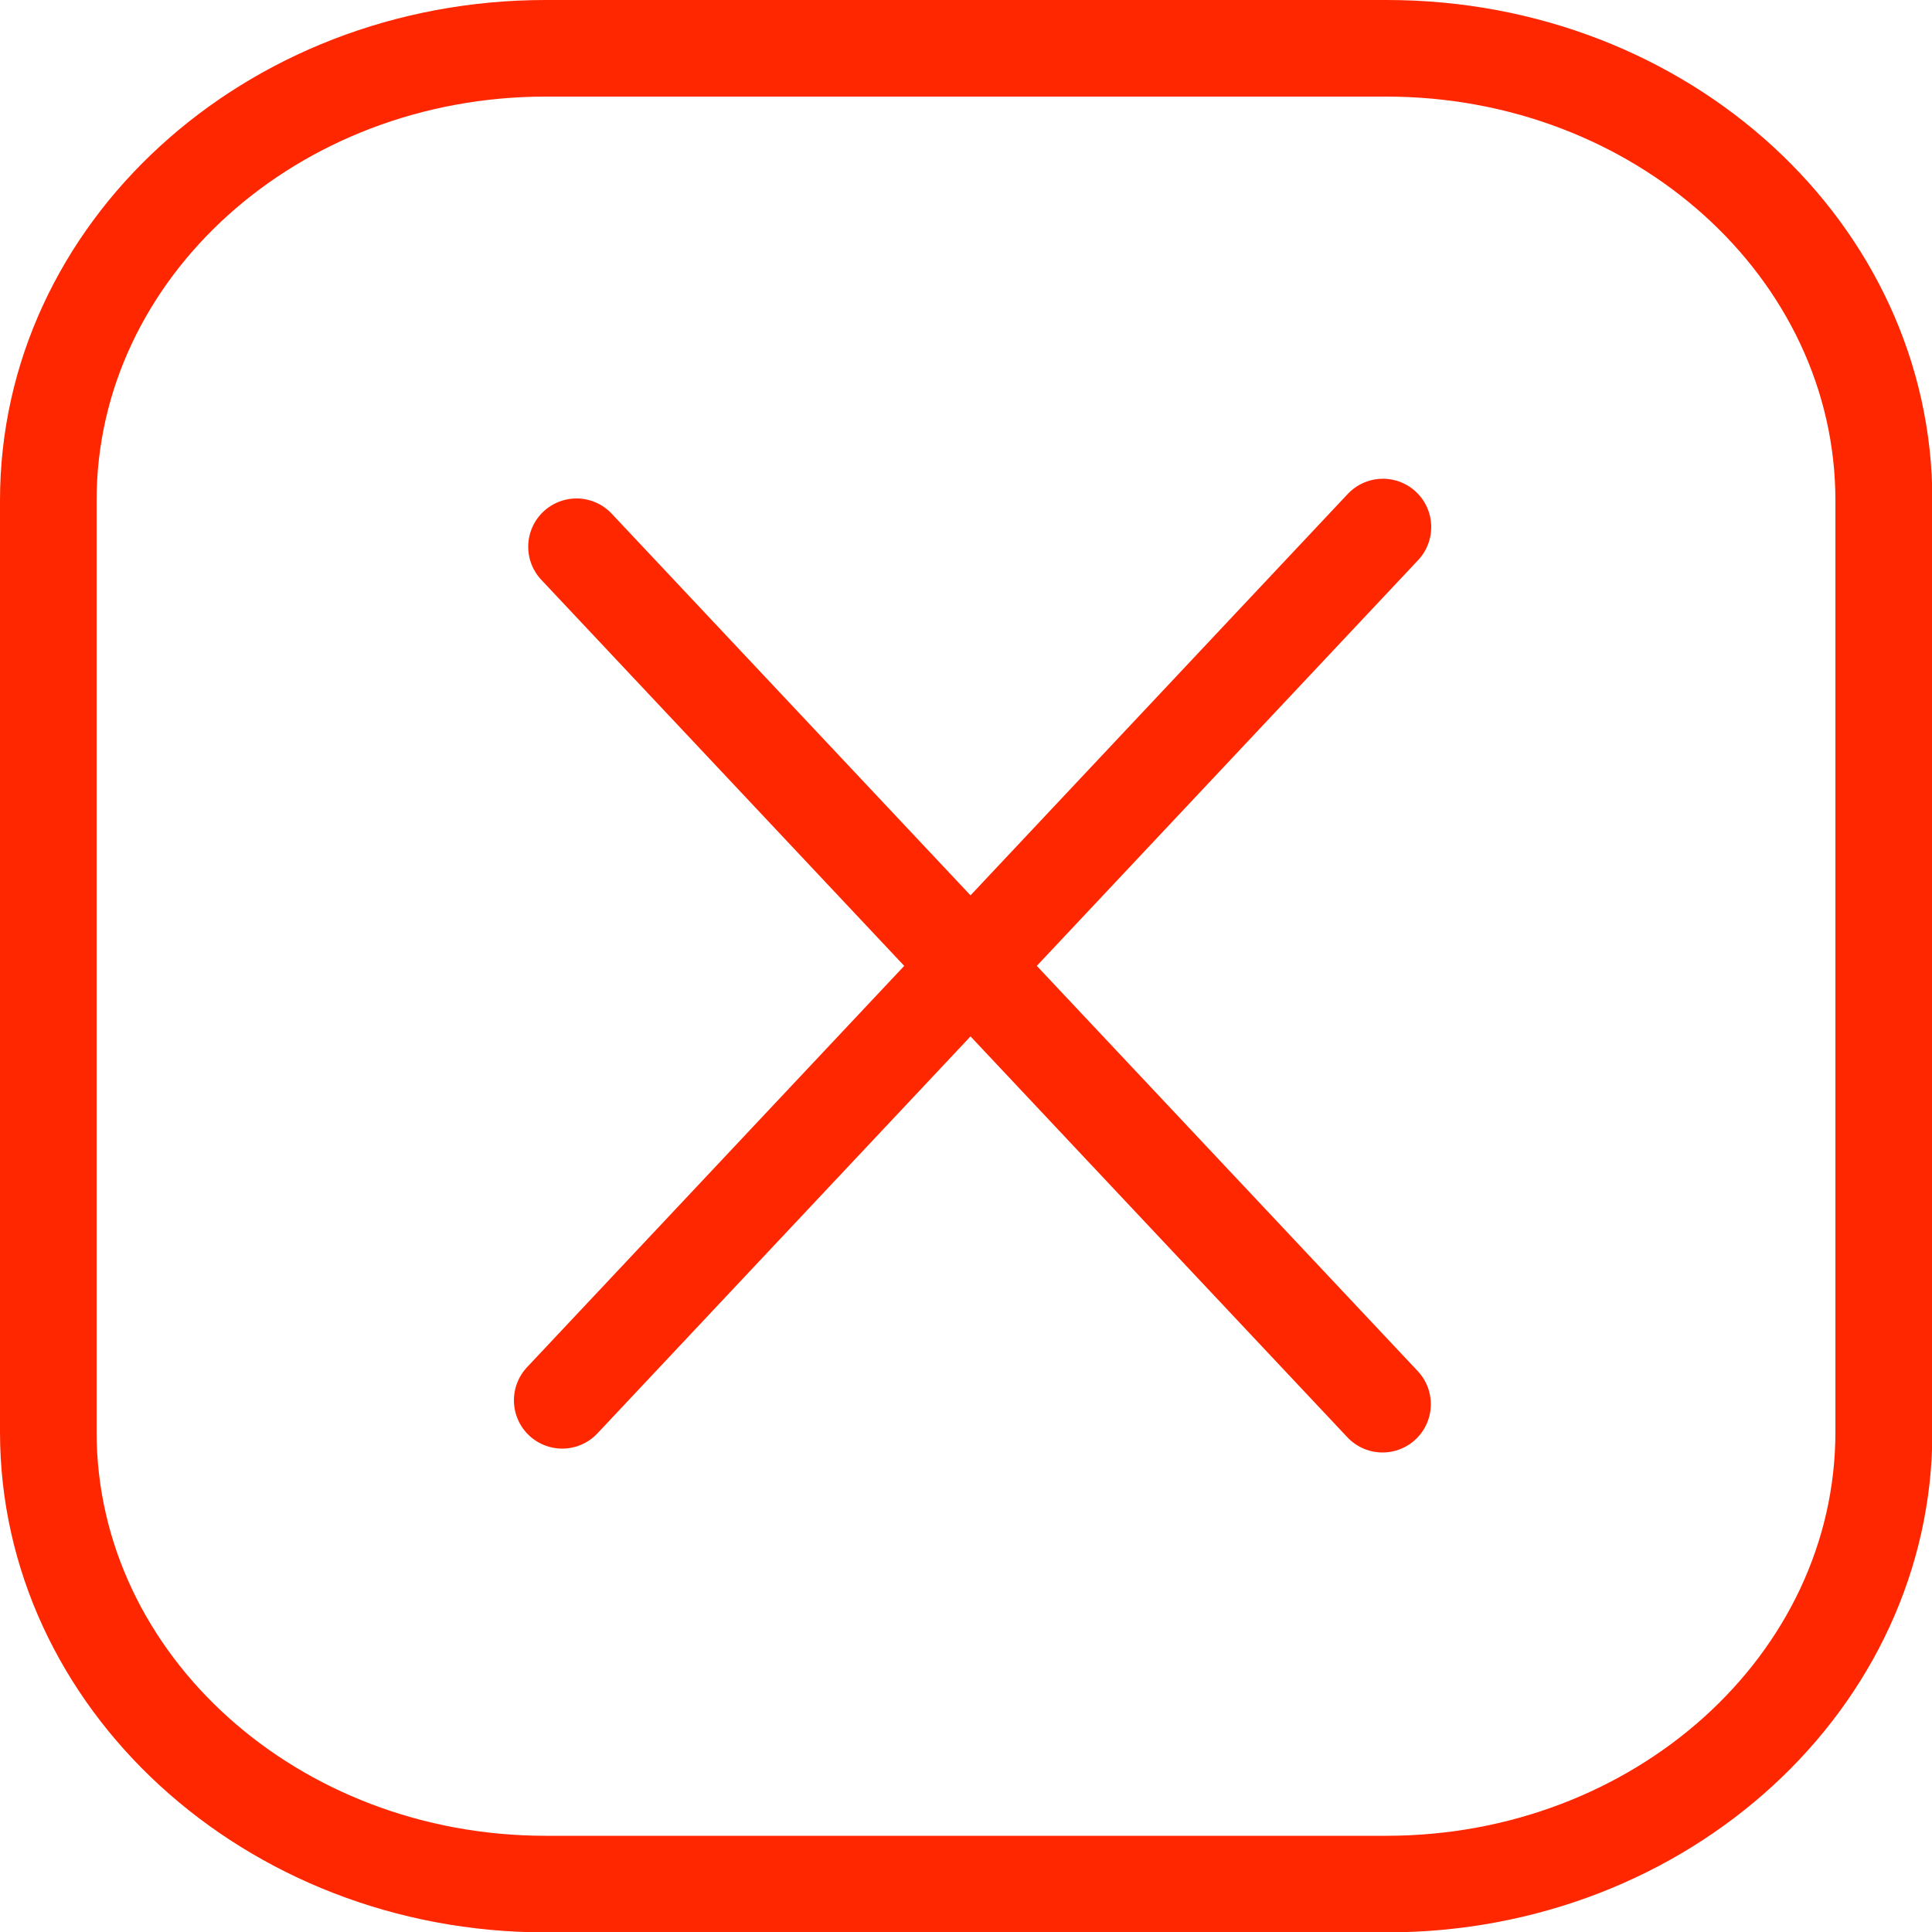 <?xml version="1.0" encoding="UTF-8"?>
<svg id="Layer_2" data-name="Layer 2" xmlns="http://www.w3.org/2000/svg" viewBox="0 0 50 50">
  <defs>
    <style>
      .cls-1 {
        fill: #ff2700;
      }

      .cls-2 {
        fill: none;
        stroke: #ff2700;
        stroke-linecap: round;
        stroke-width: 2.5px;
      }
    </style>
  </defs>
  <g id="Layer_1-2" data-name="Layer 1">
    <g>
      <path class="cls-1" d="M35.88,2.5c6.41,0,11.62,4.69,11.62,10.45v24.11c0,5.76-5.21,10.45-11.62,10.45H14.12c-6.41,0-11.62-4.69-11.62-10.45V12.95C2.5,7.19,7.71,2.5,14.12,2.5h21.77m0-2.5H14.12C6.33,0,0,5.78,0,12.95v24.11c0,7.14,6.33,12.95,14.12,12.95h21.77c7.81,0,14.12-5.8,14.12-12.95V12.95c0-7.16-6.3-12.95-14.12-12.95h0Z"/>
      <line class="cls-2" x1="14.92" y1="14.15" x2="35.78" y2="36.34"/>
      <line class="cls-2" x1="35.79" y1="13.64" x2="14.55" y2="36.24"/>
    </g>
  </g>
</svg>